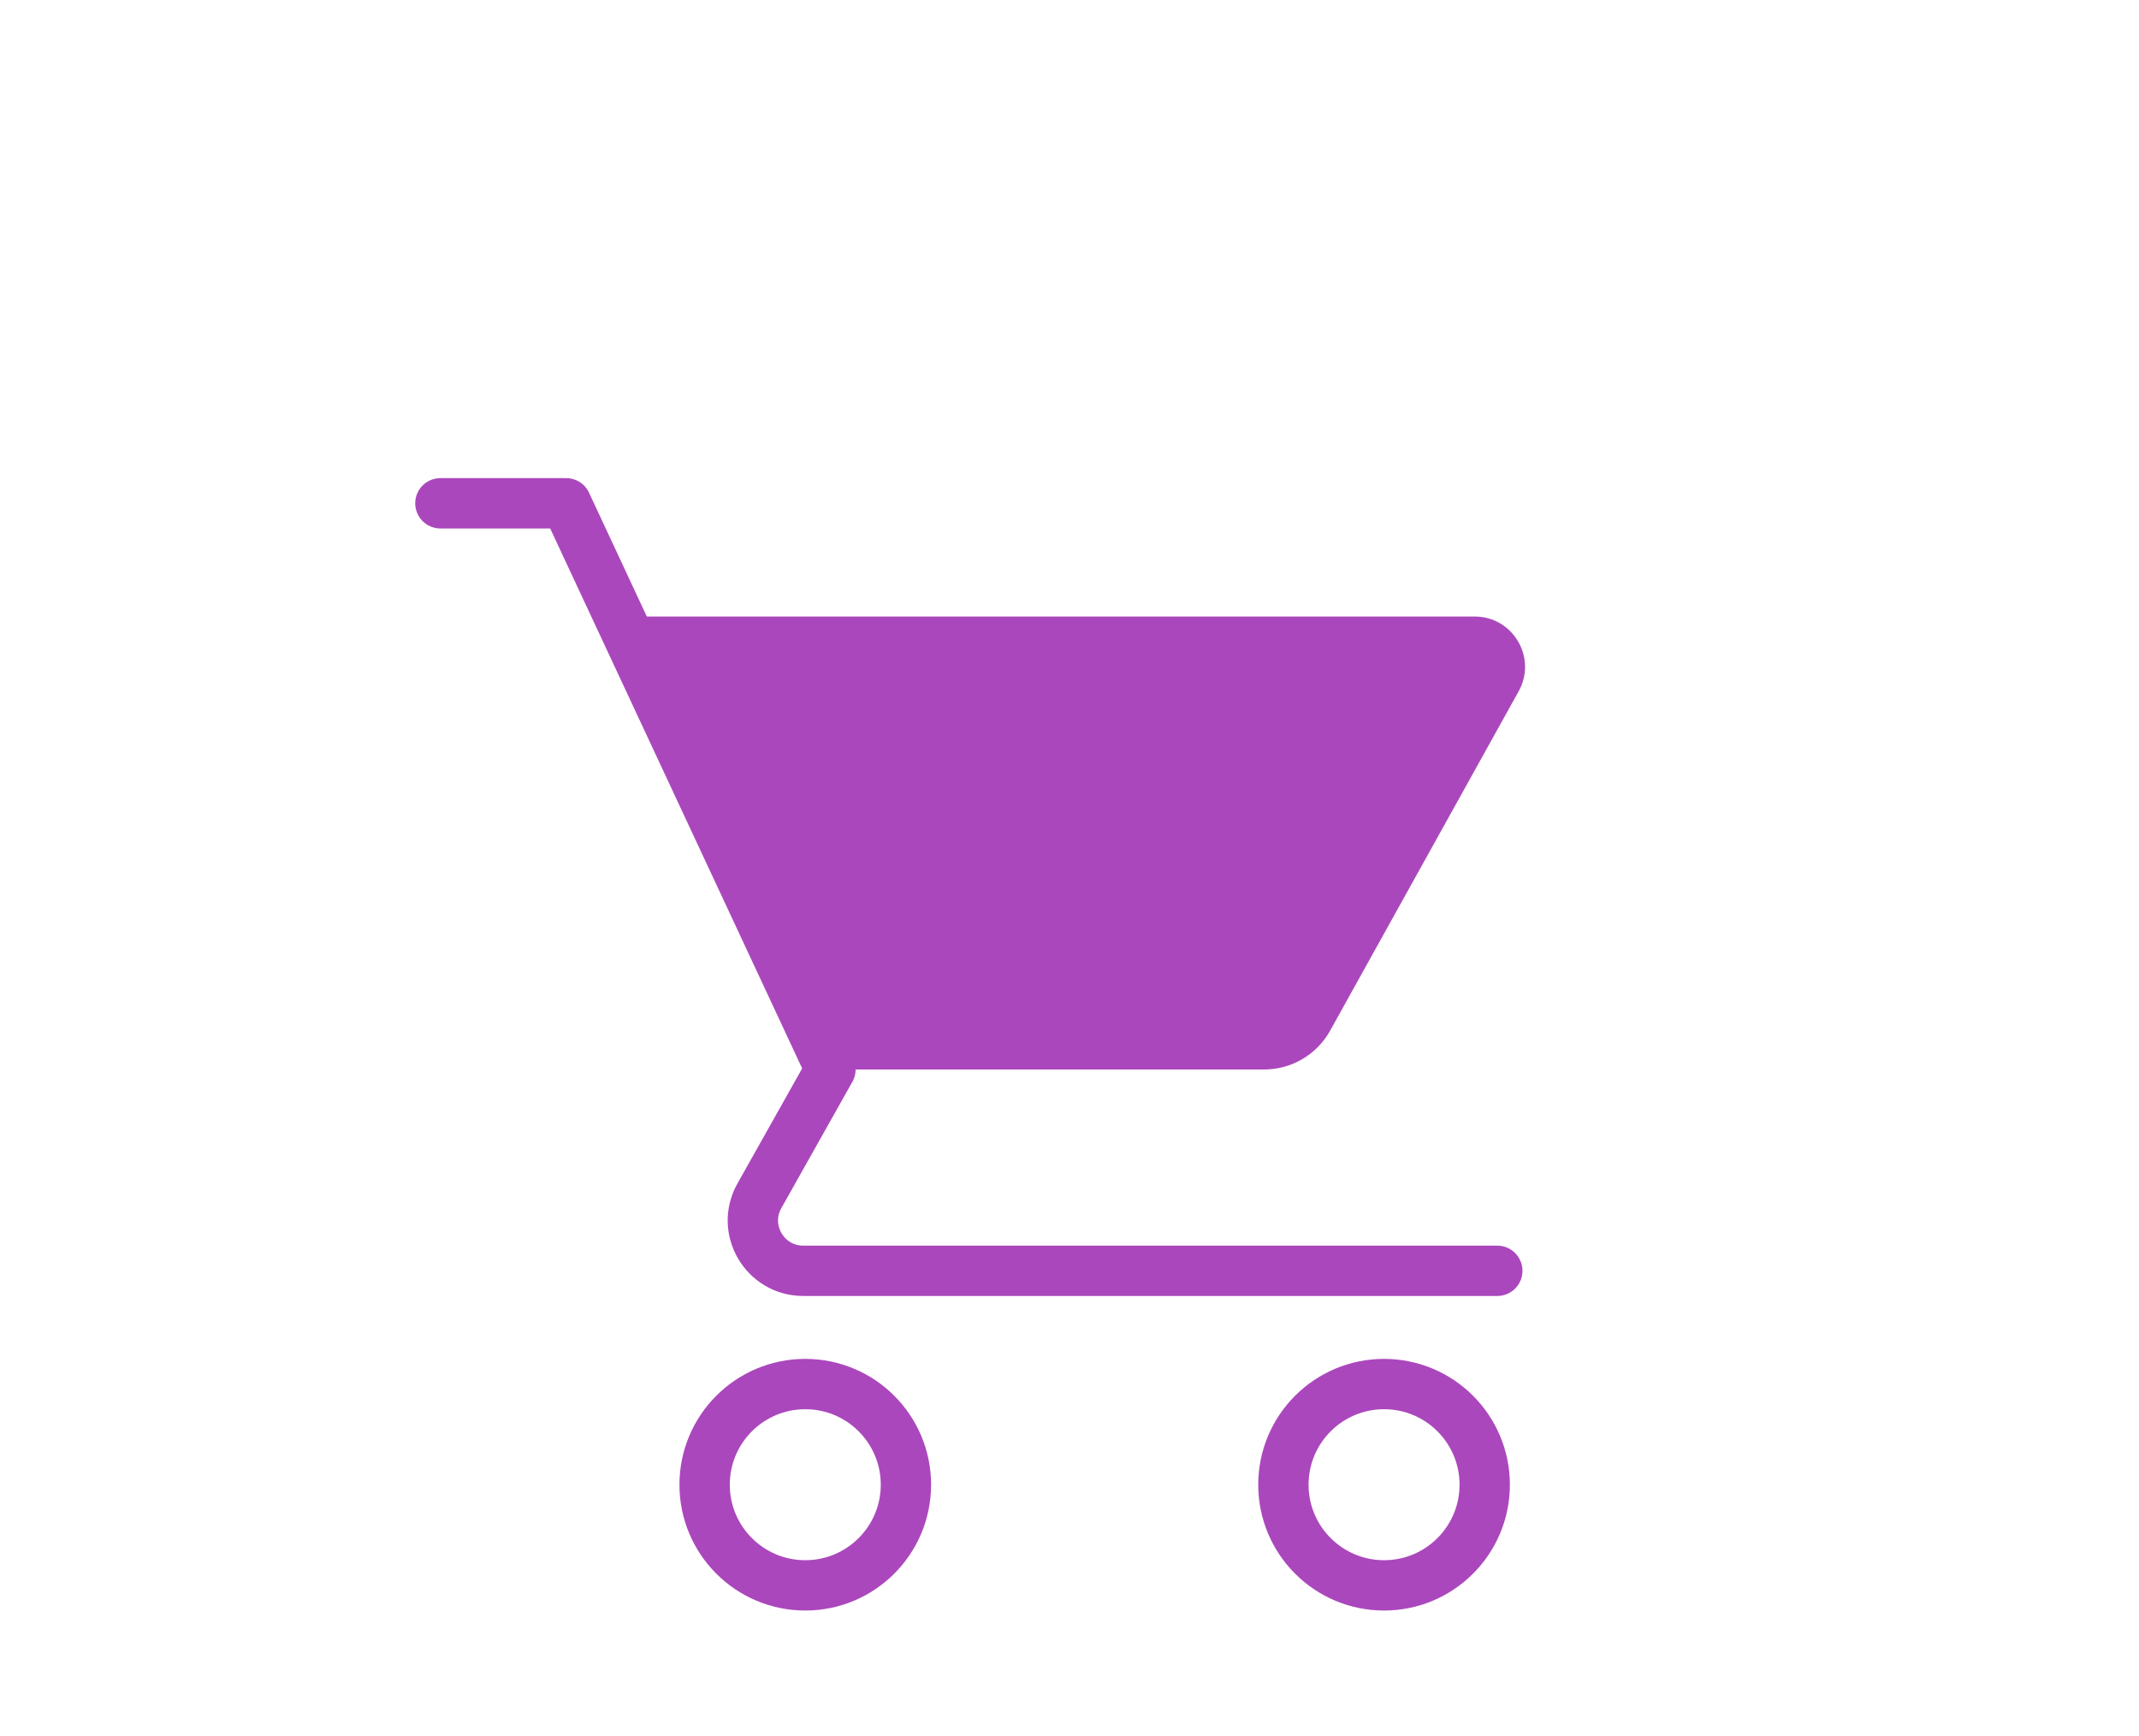 <?xml version="1.0" encoding="UTF-8"?>
<svg xmlns="http://www.w3.org/2000/svg" width="85" height="69" viewBox="0 0 85 69" fill="none"> <path d="M59.5 50.5H31.92C30.39 50.5 29.427 48.853 30.177 47.52L33 42.5L22.5 20H17.5" stroke="#AB47BC" stroke-width="2" stroke-linecap="round" stroke-linejoin="round"/> <circle cx="32" cy="59" r="4" stroke="#AB47BC" stroke-width="2"/> <circle cx="55" cy="59" r="4" stroke="#AB47BC" stroke-width="2"/> <g filter="url(#filter0_d_11011_252876)"> <path d="M50.235 42.5H33L24.5 24.5H58.601C60.126 24.5 61.09 26.138 60.349 27.471L52.857 40.957C52.328 41.909 51.324 42.5 50.235 42.5Z" fill="#AB47BC"/> </g> <defs> <filter id="filter0_d_11011_252876" x="0.5" y="0.5" width="84.103" height="66" filterUnits="userSpaceOnUse" color-interpolation-filters="sRGB"> <feFlood flood-opacity="0" result="BackgroundImageFix"/> <feColorMatrix in="SourceAlpha" type="matrix" values="0 0 0 0 0 0 0 0 0 0 0 0 0 0 0 0 0 0 127 0" result="hardAlpha"/> <feOffset/> <feGaussianBlur stdDeviation="12"/> <feComposite in2="hardAlpha" operator="out"/> <feColorMatrix type="matrix" values="0 0 0 0 0.671 0 0 0 0 0.278 0 0 0 0 0.737 0 0 0 1 0"/> <feBlend mode="normal" in2="BackgroundImageFix" result="effect1_dropShadow_11011_252876"/> <feBlend mode="normal" in="SourceGraphic" in2="effect1_dropShadow_11011_252876" result="shape"/> </filter> </defs> </svg>